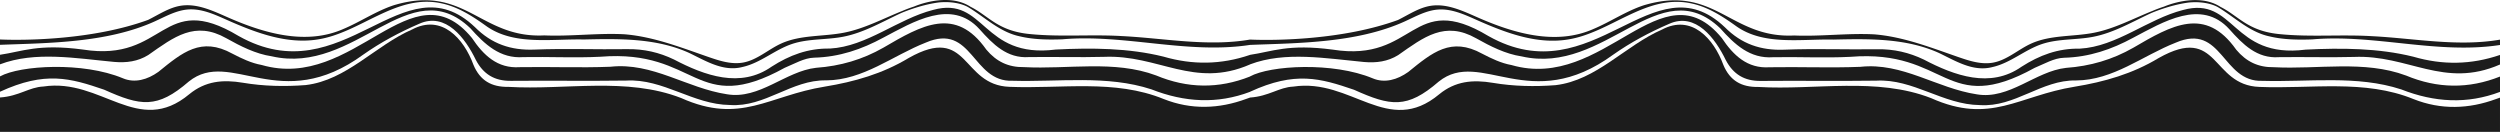 <svg id='comp-lnqcs6jp-bottom' preserveAspectRatio='xMidYMax slice' data-bbox='-0.001 198.715 1920.002 101.285' viewBox='-0.001 198.715 1920.002 101.285' height='100%' width='100%' xmlns='http://www.w3.org/2000/svg' data-type='shape'><defs><style>#comp-lnqcs6jp-bottom { fill: #1C1C1C; }</style></defs><g><path d='M144.448 205.99c10.221-.764 20.023 3.669 29.385 7.839 22.217 9.896 46.273 19.051 70.282 15.162 32.546-5.026 59.733-34.91 94.22-27.85 12.939 2.542 24.166 9.754 34.712 17.3 21.211 15.461 50.377 10.014 75.215 10.597 27.052-.643 55.344-1.123 80.558 10.121 12.947 6.132 26.364 14.853 41.304 11.022 13.923-3.061 24.887-13.301 38.303-17.748 12.57-4.166 26.262-3 39.259-5.538 15.687-3.049 29.749-11.368 44.312-18.122l.035-.011s14.54-6.359 29.174-8.2c11.716-1.043 18.952 1.842 21.931 3.42 13.111 7.768 24.344 19.258 39.778 22.581 10.654 2.571 21.973 2.74 32.858 2.347 48.179-4.195 96.187 11.689 144.268 4.29 36.74-1.419 82.154-1.375 118.875-18.061 8.25-3.749 16.414-8.405 25.451-9.08 10.221-.764 20.023 3.669 29.385 7.839 22.217 9.896 46.273 19.051 70.282 15.162 32.546-5.026 59.733-34.91 94.22-27.85 12.939 2.542 24.166 9.754 34.712 17.3 21.211 15.461 50.377 10.014 75.215 10.597 27.052-.643 55.344-1.123 80.558 10.121 12.947 6.132 26.364 14.853 41.304 11.022 13.923-3.061 24.887-13.301 38.304-17.748 12.57-4.166 26.262-3 39.259-5.538 15.687-3.049 29.749-11.368 44.312-18.122l.035-.011s14.54-6.359 29.174-8.2c11.716-1.043 18.952 1.842 21.931 3.42 13.111 7.768 24.344 19.258 39.778 22.581 10.654 2.571 21.973 2.74 32.858 2.347 48.192-4.196 96.212 11.697 144.306 4.285v-4.11c-32.651 5.644-65.737-1.03-98.464-2.661-23.366-1.405-46.972.778-70.301-1.522-25.015-2.262-31.83-13.936-45.955-20.998-17.723-11.558-43.3-.201-43.3-.201v.001a113.713 113.713 0 0 0-8.933 3.34l-.091.039c-14.703 5.887-28.903 13.503-44.381 16.632-16.234 3.269-33.677 1.581-48.746 8.449-9.944 4.532-18.422 12.635-29.176 14.585-8.768 1.59-17.682-1.189-26.106-4.095-21.239-7.33-42.601-15.83-65.207-17.632-20.409-1.041-40.971 1.736-61.43.879-49.307 2.392-60.485-39.534-115.385-23.225-13.649 4.454-25.762 12.79-38.96 18.324-28.929 12.74-61.334 3.167-89.617-9.365-11.206-4.927-23.075-10.418-35.168-8.524-9.057 1.419-16.896 6.812-25.113 10.875-41.638 15.211-93.814 15.936-113.586 15.048v-.017a2.382 2.382 0 0 1-.083.013l-.076-.003v.015c-32.6 5.595-65.631-1.058-98.305-2.686-23.366-1.405-46.972.778-70.301-1.522-25.016-2.262-31.831-13.936-45.955-20.998-17.723-11.558-43.3-.201-43.3-.201v.001a113.713 113.713 0 0 0-8.933 3.34l-.091.039c-14.703 5.887-28.903 13.503-44.381 16.632-16.234 3.269-33.677 1.581-48.746 8.449-9.944 4.532-18.422 12.635-29.176 14.585-8.768 1.59-17.682-1.189-26.106-4.095-21.239-7.33-42.601-15.83-65.207-17.632-20.409-1.041-40.971 1.736-61.43.879-49.307 2.392-60.485-39.534-115.385-23.225-13.649 4.454-25.762 12.79-38.96 18.324-28.929 12.74-61.334 3.167-89.617-9.365-11.206-4.927-23.075-10.418-35.168-8.524-9.057 1.419-16.896 6.812-25.113 10.875-41.747 15.251-94.092 15.94-113.745 15.041v4.11c36.761-1.424 82.235-1.361 118.996-18.066 8.247-3.75 16.411-8.407 25.448-9.082z'/><path d='m1920 300-.004-26.295c-.915.316-1.835.622-2.743.958-21.22 7.865-42.579 8.522-63.626.171-37.659-15.384-78.789-7.724-118.376-9.366-37.507-1.296-30.752-48.464-77.373-22.189-20.023 12.085-41.667 18.305-64.598 22.037-43.198 6.943-64.439 29.215-110.187 8.764-41.952-16.322-88.728-6.003-132.764-8.582-12.986.191-21.714-4.876-26.744-16.832-7.443-20.307-24.445-39.258-47.111-27.255-28.138 12.218-50.3 39.003-81.722 42.701-15.942 1.256-32.416.891-48.147-1.764-15.59-2.63-28.957-1.316-41.251 8.745-39.388 32.869-67.467-12.623-112.09-5.872-11.095.509-18.542 7.413-33.344 8.426v.044c-.863.297-1.729.587-2.585.904-21.223 7.864-42.582 8.521-63.629.17-37.658-15.384-78.789-7.724-118.376-9.366-37.507-1.296-30.752-48.464-77.373-22.189-20.023 12.085-41.667 18.305-64.598 22.037-43.198 6.943-64.438 29.215-110.187 8.764-41.952-16.322-88.728-6.003-132.764-8.582-12.987.191-21.714-4.876-26.744-16.832-7.444-20.307-24.445-39.258-47.111-27.255-28.138 12.218-50.3 39.003-81.722 42.701-15.942 1.256-32.416.891-48.147-1.764-15.59-2.63-28.957-1.316-41.251 8.745-39.388 32.869-67.467-12.623-112.09-5.872-11.095.509-18.541 7.413-33.344 8.426L0 300h1920z'/><path d='M1847.806 256.713c-32.094-11.966-67.828-4.576-101.423-6.381-12.04.186-21.246-4.224-28.976-13.465-23.677-33.644-49.626-18.72-79.057-1.471-16.044 9.154-32.998 14.112-51.668 15.45-23.459 2.61-43.616 24.591-68.449 20.323-30.883-4.674-57.161-24.694-89.507-21.128-23.204.923-46.479-.084-69.712.323-17.029 1.169-27.842-9.225-36.652-22.415-46.152-56.213-90.194 41.426-161.598 20.709-7.768-1.374-15.357-4.998-22.45-8.7-23.9-13.136-38.324-.944-56.796 14.05-8.313 5.925-18.066 8.806-27.292 4.865-30.553-12.744-78.736-9.986-94.306-1.416v.051c-24.06 9.519-47.949 9.199-72.033-.862-32.094-11.966-67.828-4.576-101.423-6.381-12.04.186-21.246-4.224-28.976-13.465-23.677-33.644-49.626-18.72-79.057-1.471-16.044 9.154-32.998 14.112-51.669 15.45-23.459 2.61-43.616 24.591-68.449 20.323-30.883-4.674-57.161-24.694-89.507-21.128-23.204.923-46.479-.084-69.712.323-17.029 1.169-27.842-9.225-36.652-22.415-46.153-56.213-90.195 41.426-161.598 20.709-7.768-1.374-15.357-4.998-22.45-8.7-23.9-13.136-38.325-.944-56.796 14.05-8.313 5.925-18.066 8.806-27.292 4.865C63.752 246.06 15.57 248.818 0 257.388l.001 11.781c34.719-16.008 54.011-10.464 79.978-1.577 28.02 12.585 40.658 14.858 65.07-6.296 32.249-25.857 69.925 26.114 134.101-20.745 13.237-9.327 27.852-17.146 42.744-23.552 20.493-9.276 35.53 11.179 43.56 27.734 5.734 10.959 14.324 16.191 26.85 16.072 29.561-.282 59.13.203 88.688-.209 28.43-1.574 51.33 18.459 79.576 18.759 27.001 1.862 47.269-19.445 73.937-18.921 28.361-.109 51.142-19.056 76.503-29.003 35.929-15.475 35.529 30.571 66.623 29.307 35.318 1.026 72.615-4.561 106.627 6.588 25.658 10.056 50.619 11.406 75.821 1.901v-.061c34.618-15.918 53.893-10.379 79.82-1.505 28.02 12.585 40.658 14.858 65.07-6.296 32.249-25.857 69.926 26.114 134.101-20.745 13.237-9.327 27.852-17.146 42.744-23.552 20.493-9.276 35.53 11.179 43.56 27.734 5.735 10.959 14.324 16.191 26.85 16.072 29.561-.282 59.13.203 88.688-.209 28.43-1.574 51.33 18.459 79.576 18.759 27.001 1.862 47.269-19.445 73.937-18.921 28.361-.109 51.142-19.056 76.503-29.003 35.929-15.475 35.529 30.571 66.623 29.307 35.318 1.026 72.615-4.561 106.627 6.588 25.658 10.056 50.619 11.406 75.821 1.901v-11.781c-24.114 9.582-48.055 9.281-72.193-.802z'/><path d='M1853.445 242.265c-26.751-6.627-55.257-6.825-82.702-5.435-56.99 7.266-54.165-41.425-94.094-30.466-27.393 6.976-50.917 28.132-79.383 29.716-16.808-.295-30.959 5.076-44.698 13.861-23.99 16.885-51.446 6.903-75.044-5.467-11.355-5.473-23.134-8.15-35.842-7.948-23.747.379-47.534-.619-71.248.342-18.129.735-32.932-4.35-45.776-17.255-55.237-52.51-100.714 52.279-181.496 6.808-59.388-35.695-55.76 20.675-119.595 10.407-34.288-4.536-46.423 1.497-63.643 4.026v.044c-22.063 7.51-43.945 7.841-66.397 1.299-26.751-6.627-55.257-6.825-82.702-5.435-56.99 7.266-54.165-41.425-94.094-30.466-27.393 6.976-50.917 28.132-79.383 29.716-16.808-.295-30.959 5.076-44.698 13.861-23.989 16.885-51.446 6.903-75.044-5.467-11.355-5.473-23.134-8.15-35.842-7.948-23.747.379-47.534-.619-71.248.342-18.129.735-32.932-4.35-45.777-17.255-55.237-52.51-100.714 52.279-181.496 6.808-59.388-35.695-55.76 20.675-119.595 10.407-34.288-4.536-46.423 1.497-63.643 4.026L0 248.121c27.06-10.281 58.491-4.572 87.636-1.862 9.404.825 18.181-.297 26.227-5.286 19.849-13.921 35.818-26.479 59.9-12.918 10.823 6.093 22.602 12.074 34.901 13.895 64.488 14.834 105.683-66.319 152.477-21.632 11.09 12.395 22.898 23.606 40.813 22.261 19.708-.37 39.47.708 59.136-.283 75.103-6.133 72.776 46.458 141.591 8.471 7.39-3.033 14.97-7.573 22.557-7.764 19.339-.489 36.522-6.348 53.221-15.422 22.76-11.906 52.204-30.241 73.801-6.452 10.287 11.547 21.176 22.625 37.972 21.423 19.205-.289 38.43.339 57.626-.18 41.863-1.818 69.151 24.652 112.222 5.807v-.048c27.024-10.198 58.388-4.509 87.476-1.804 9.404.825 18.181-.297 26.227-5.286 19.849-13.921 35.818-26.479 59.9-12.918 10.823 6.093 22.602 12.074 34.901 13.895 64.488 14.834 105.683-66.319 152.477-21.632 11.09 12.395 22.898 23.606 40.813 22.261 19.708-.37 39.469.708 59.136-.283 75.103-6.133 72.776 46.458 141.591 8.471 7.39-3.033 14.97-7.573 22.557-7.764 19.338-.489 36.522-6.348 53.221-15.422 22.76-11.906 52.203-30.241 73.801-6.452 10.287 11.547 21.176 22.625 37.972 21.423 19.206-.289 38.43.339 57.627-.18 41.863-1.818 69.151 24.652 112.222 5.807v-7.335c-22.118 7.564-44.051 7.911-66.556 1.353z'/></g></svg>